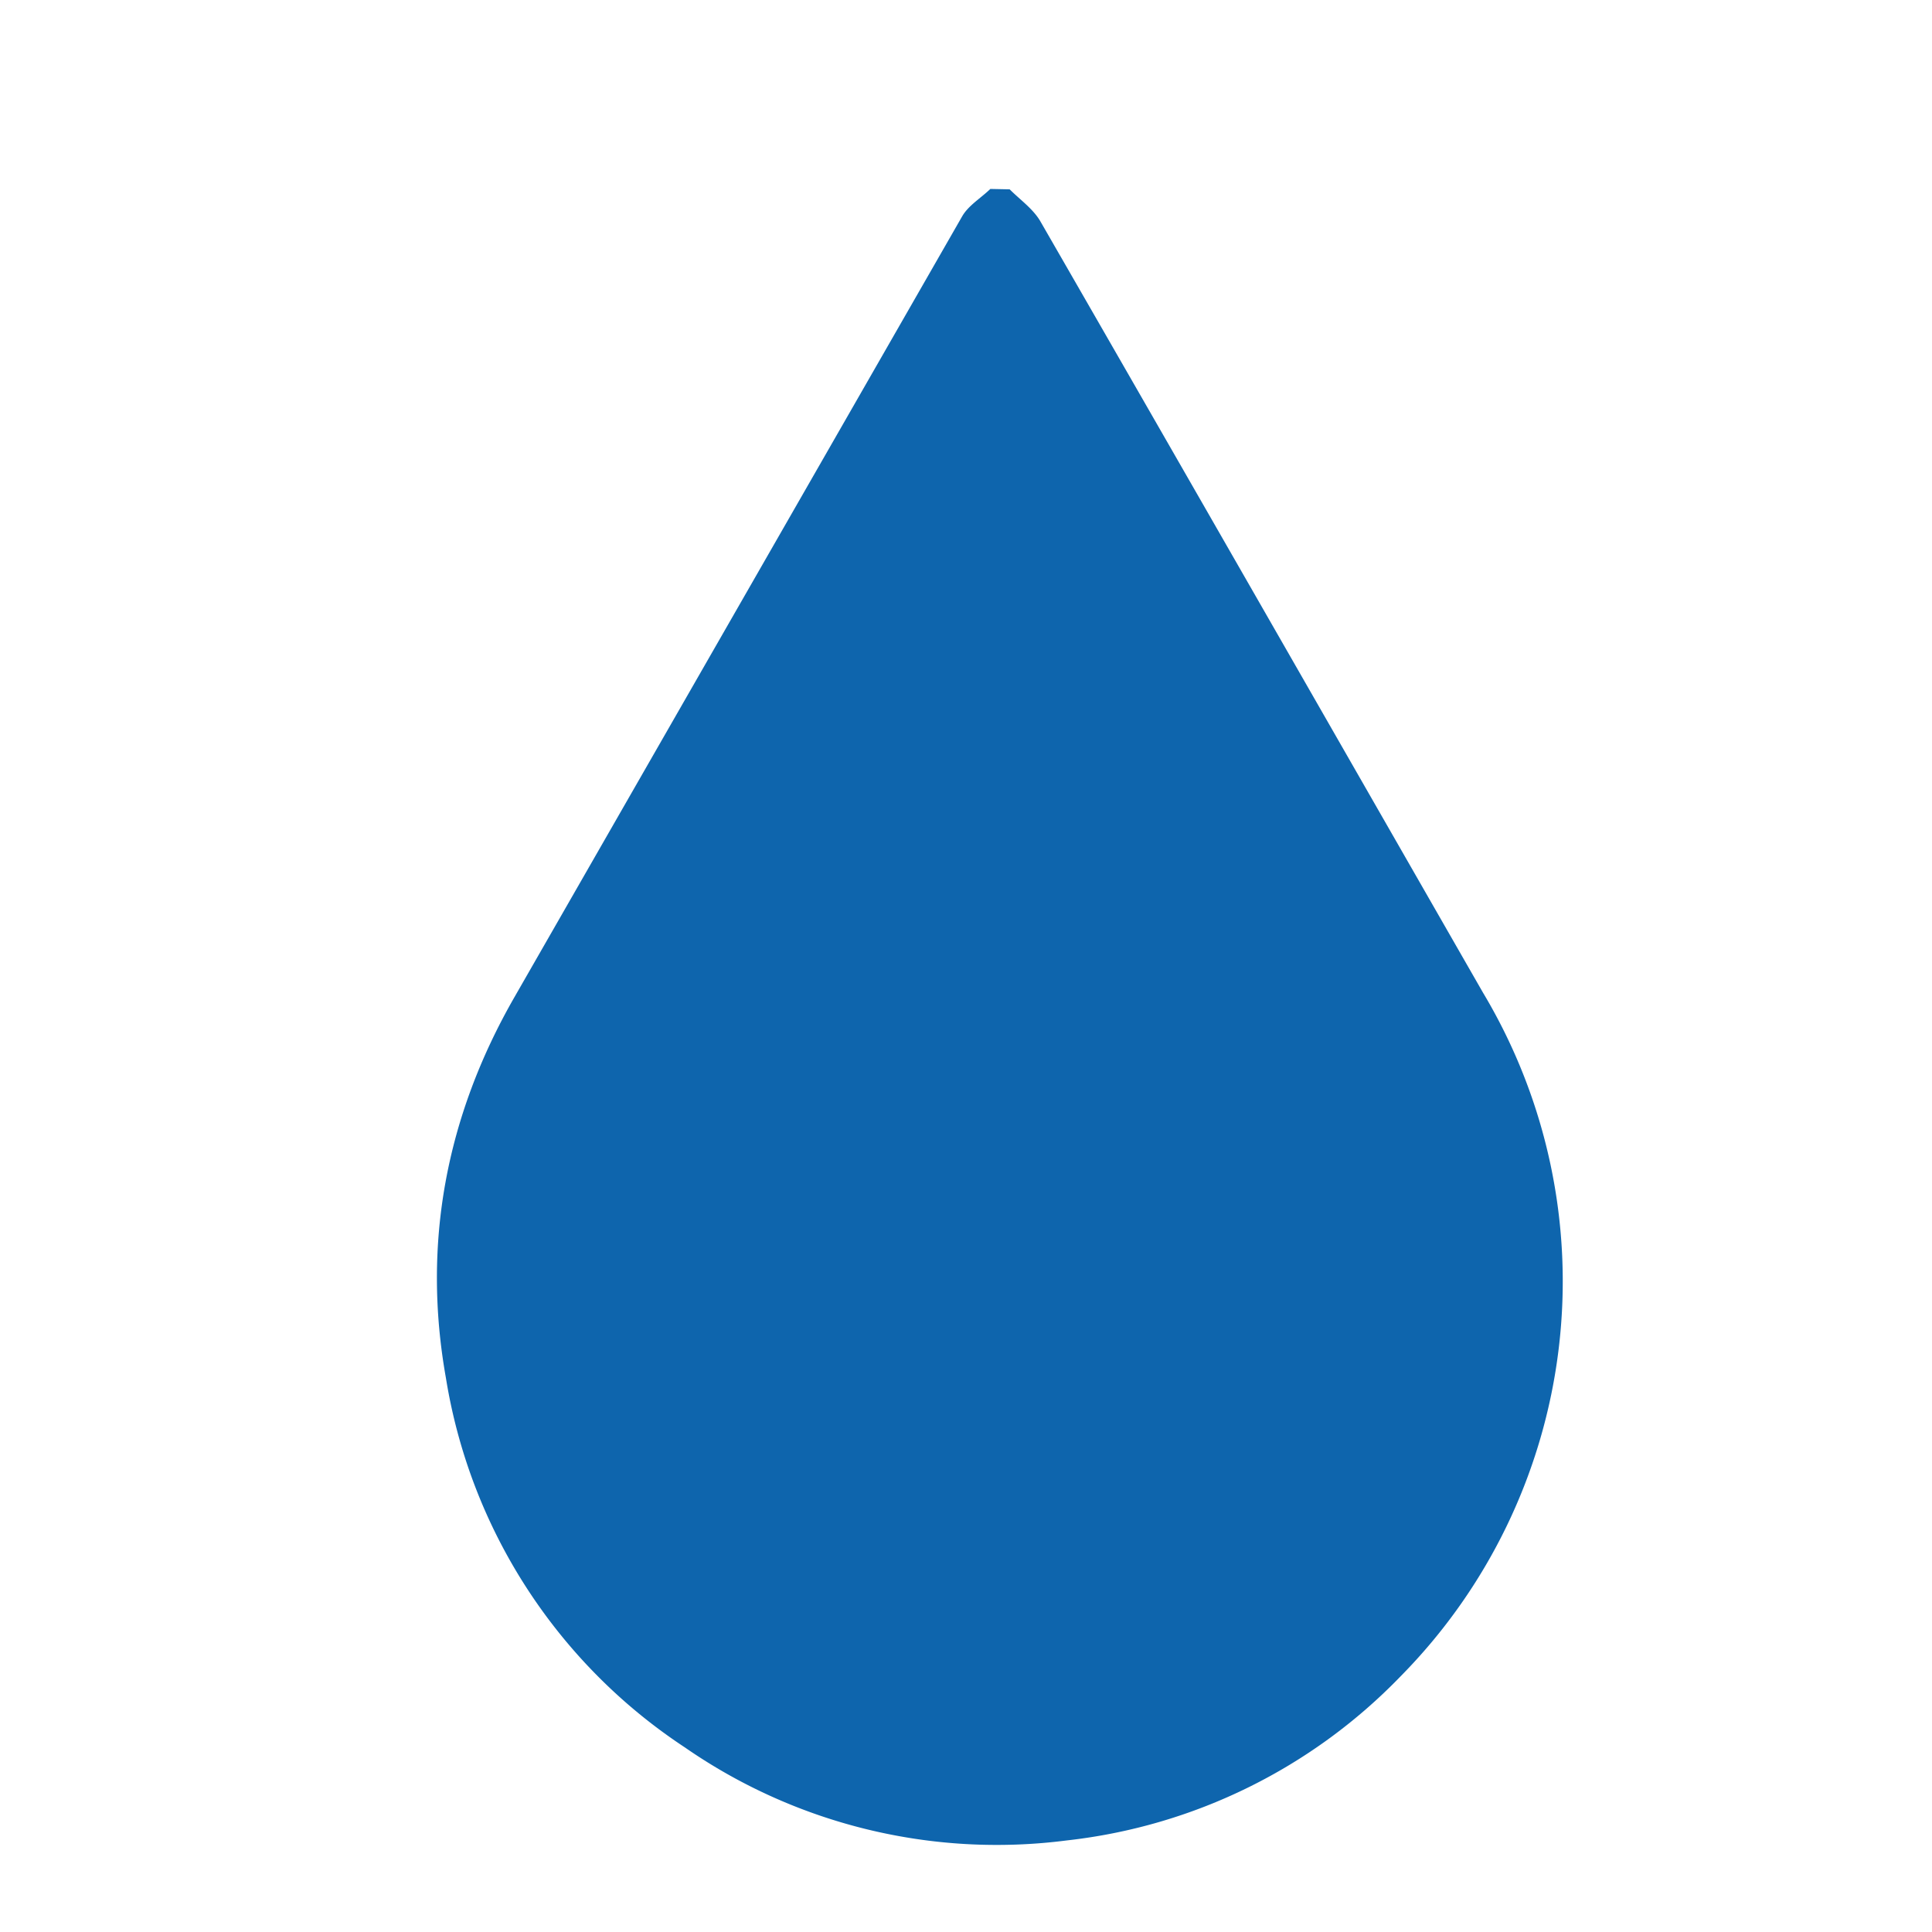 <svg xmlns="http://www.w3.org/2000/svg" version="1" viewBox="0 0 500 500">
  <path fill="#0e65ad" d="M261.3 49c2.7 2.7 6 5 7.9 8.2 38.3 66.5 76.4 133.1 114.6 199.7a145.5 145.5 0 0 1-21.3 176.9 141.9 141.9 0 0 1-86.4 42.5 141.7 141.7 0 0 1-98.9-24.1 141.4 141.4 0 0 1-61.8-95.6c-6.2-34.8.1-67.7 17.6-98.3L249 56c1.6-2.8 4.8-4.7 7.3-7.1l5 .1z"/>
</svg>
